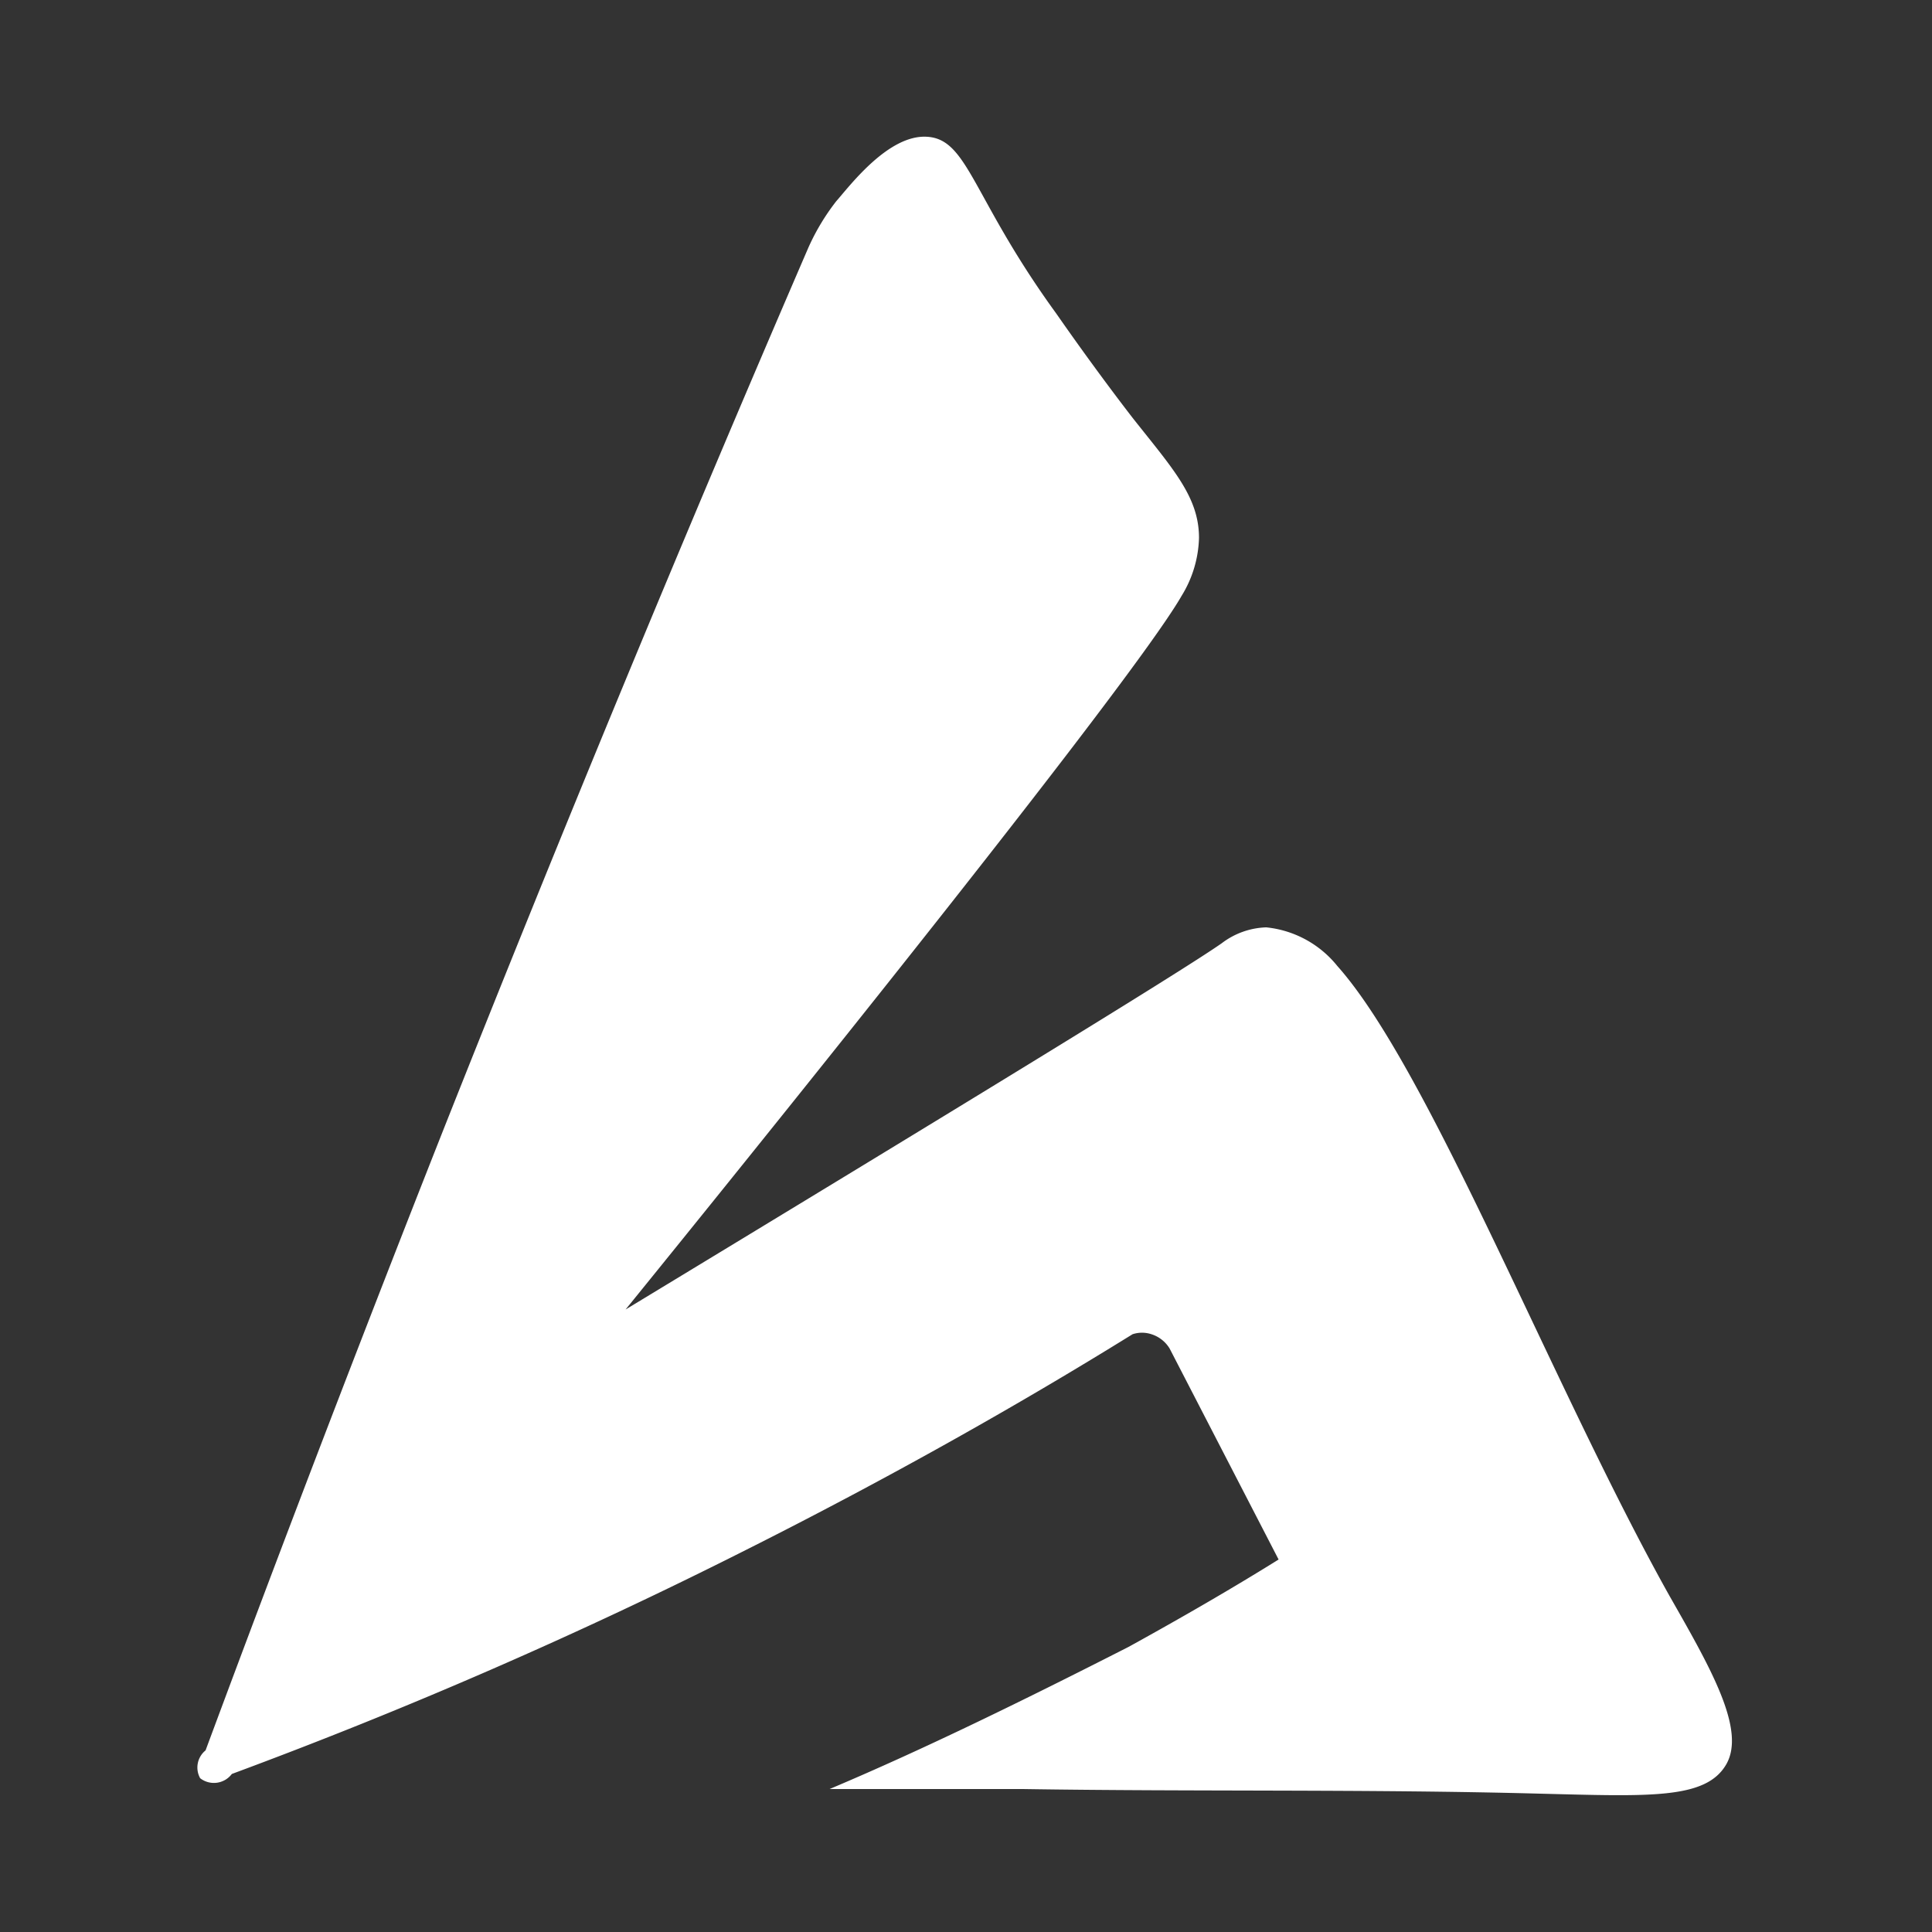 <svg id="Layer_1" data-name="Layer 1" xmlns="http://www.w3.org/2000/svg" viewBox="0 0 50 50"><rect x="0" y="0" width="50" height="50" fill="#333333" stroke="none"/><defs><style>.cls-1{fill:#fff;}</style></defs><path class="cls-1" d="M24,3.54C23,3.47,22,4.8,21.64,5.21a5.78,5.78,0,0,0-.72,1.2Q16.13,17.5,11.45,29.3q-3.19,8.08-6.13,16a.57.57,0,0,0-.14.72A.58.58,0,0,0,6,45.91a129.11,129.11,0,0,0,13.31-5.8c3.64-1.83,7-3.72,10-5.58a.78.78,0,0,1,.49,0,.85.85,0,0,1,.47.37l2.82,5.46c-1.22.76-2.52,1.51-3.88,2.26C26.5,44,23.91,45.27,21.47,46.3c1.94,0,3.65,0,5,0,4.46.07,8.93,0,13.39.12,2.83.07,4.28.15,4.81-.75s-.41-2.52-1.47-4.38C40.2,35.93,37,27.68,34.61,25a2.71,2.71,0,0,0-1.84-1,2,2,0,0,0-1.15.41c-1.1.77-7.1,4.43-15.43,9.48C16.74,33.21,29.1,18,30.58,15.42a3,3,0,0,0,.45-1.5c0-1.05-.66-1.77-1.69-3.07,0,0-.9-1.15-2-2.73C25.16,5.12,25.06,3.61,24,3.54Z"/></svg>